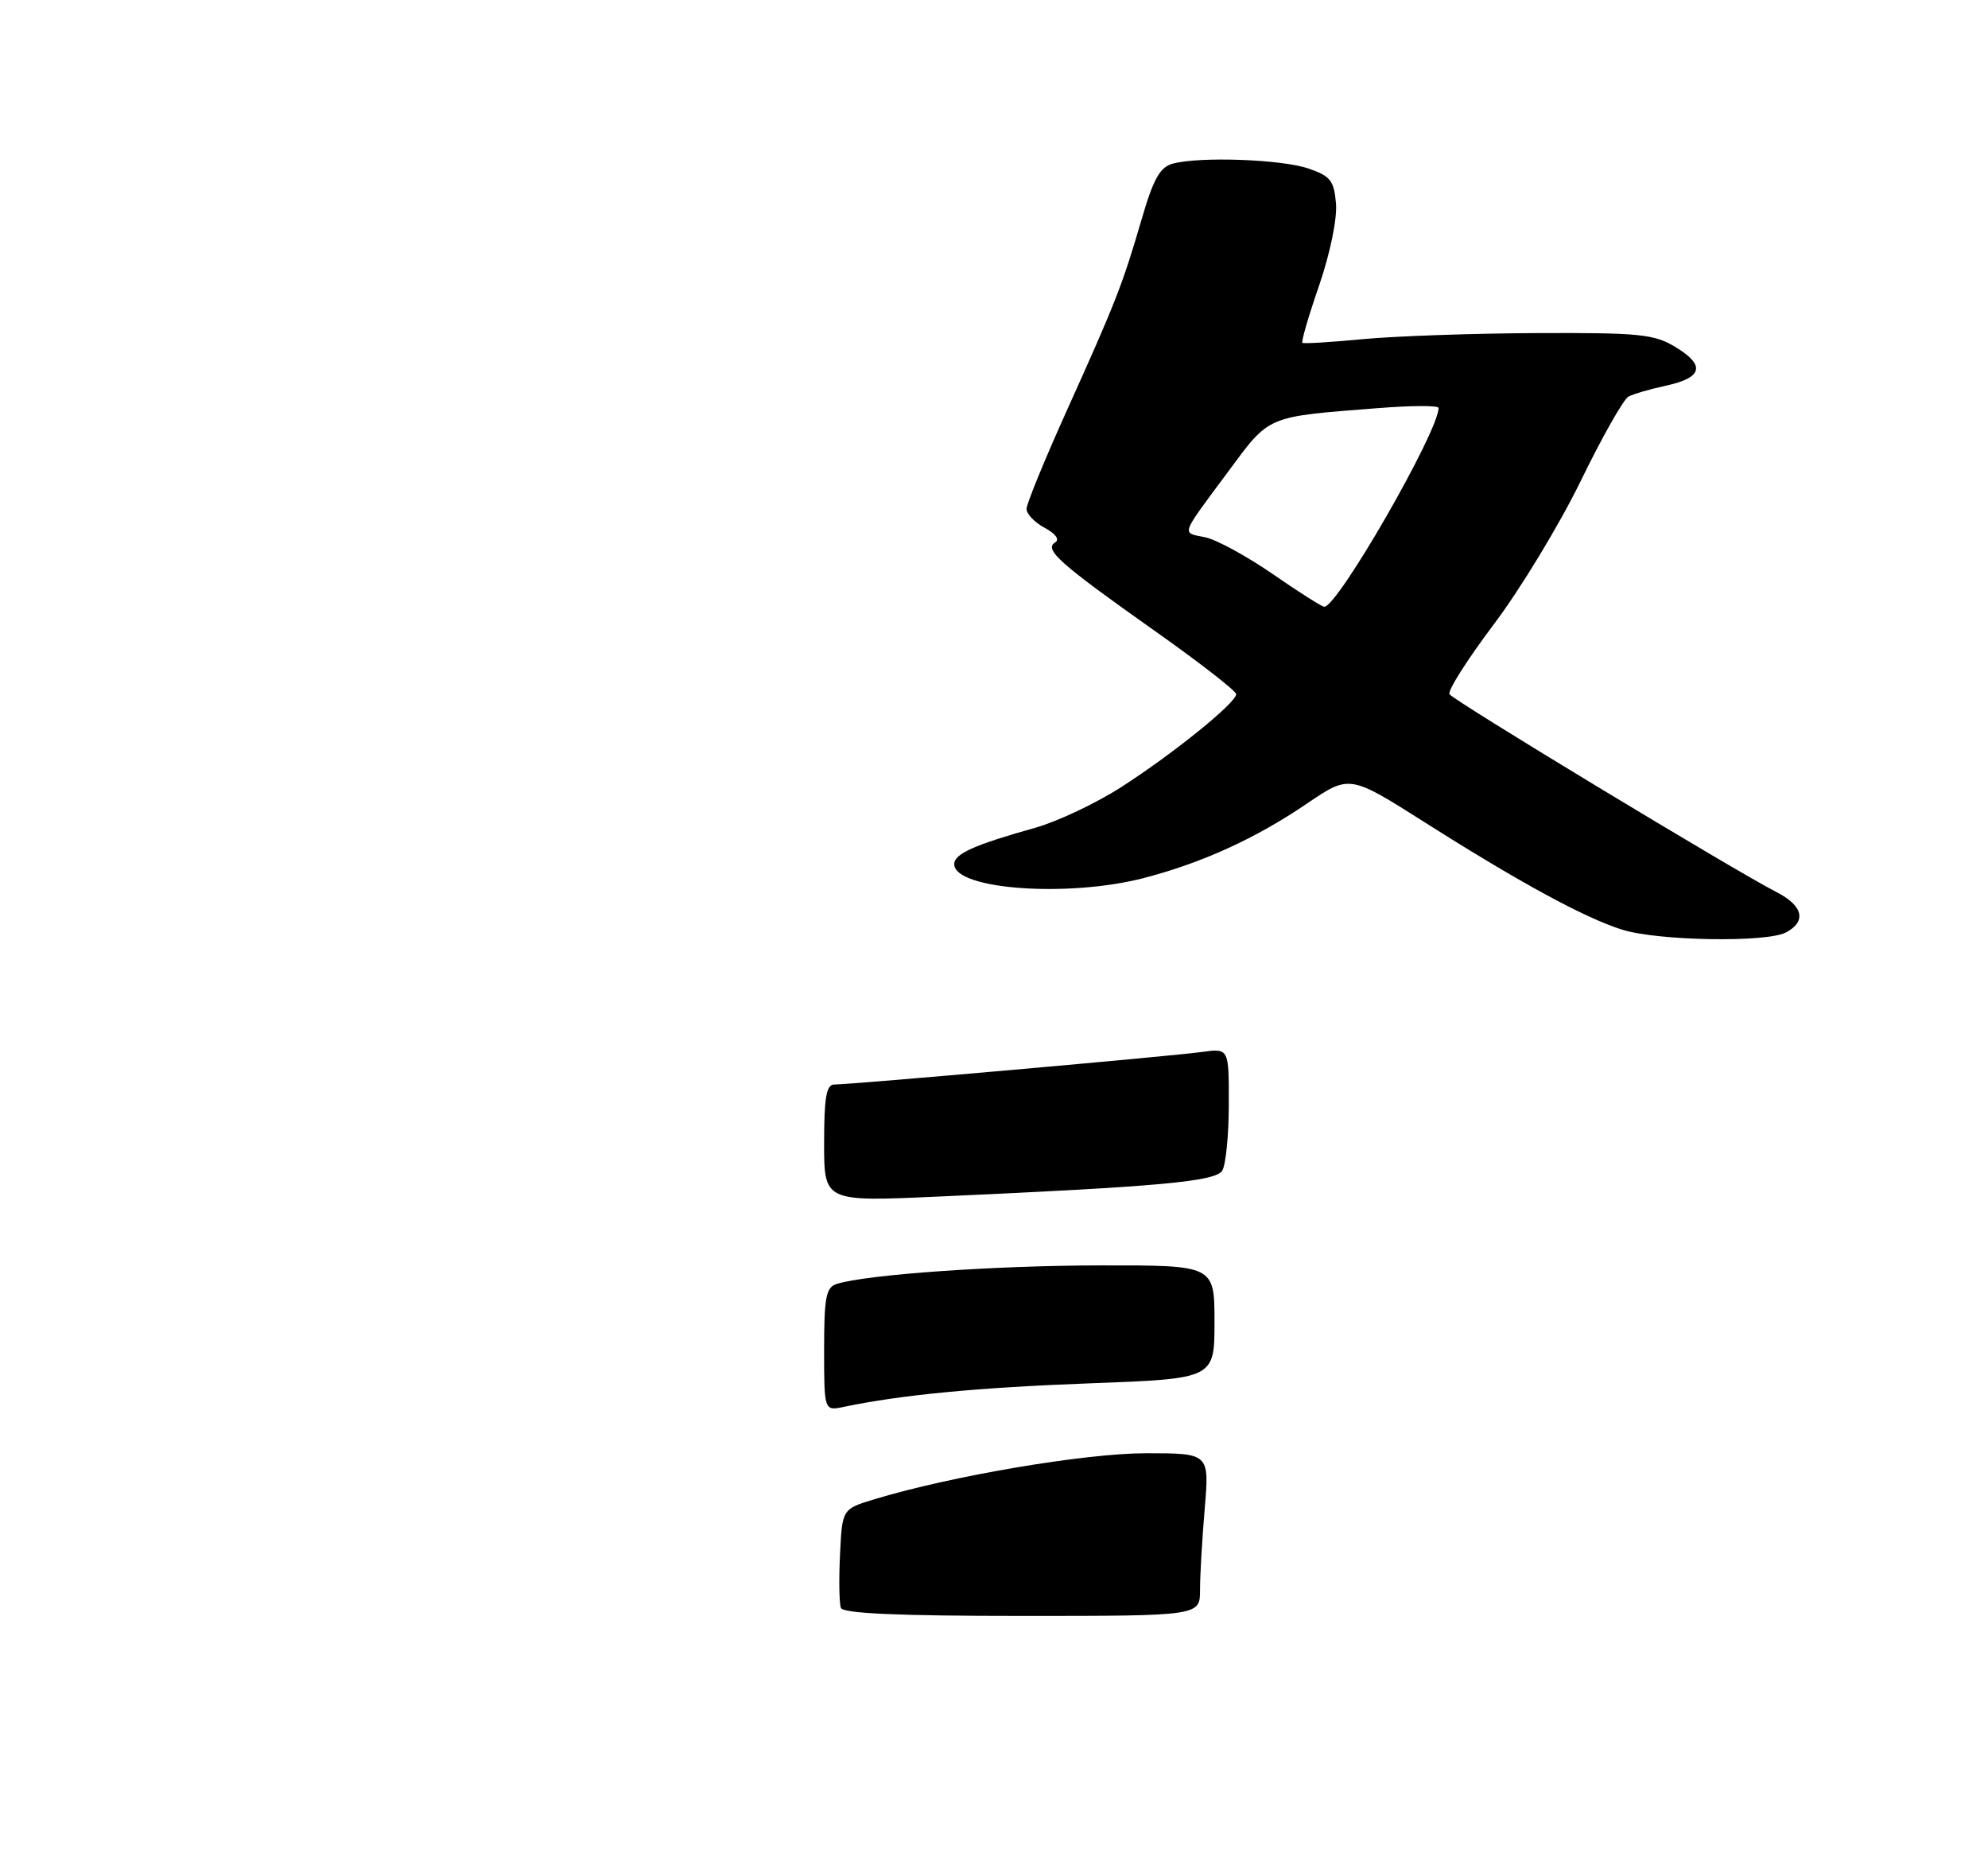 <?xml version="1.0" encoding="UTF-8" standalone="no"?>
<!DOCTYPE svg PUBLIC "-//W3C//DTD SVG 1.1//EN" "http://www.w3.org/Graphics/SVG/1.1/DTD/svg11.dtd" >
<svg xmlns="http://www.w3.org/2000/svg" xmlns:xlink="http://www.w3.org/1999/xlink" version="1.1" viewBox="0 0 275 258">
 <g >
 <path fill="currentColor"
d=" M 247.07 128.96 C 249.93 127.43 249.42 125.27 245.75 123.39 C 239.91 120.40 201.05 96.89 200.51 96.02 C 200.22 95.55 202.98 91.21 206.63 86.36 C 210.29 81.52 215.70 72.59 218.66 66.53 C 221.61 60.46 224.59 55.21 225.27 54.85 C 225.95 54.49 228.27 53.81 230.42 53.35 C 235.51 52.25 235.96 50.55 231.82 48.03 C 228.84 46.21 226.88 46.01 212.50 46.07 C 203.70 46.11 192.90 46.49 188.50 46.91 C 184.10 47.33 180.35 47.56 180.16 47.42 C 179.98 47.27 181.01 43.71 182.47 39.50 C 183.99 35.08 184.98 30.29 184.81 28.17 C 184.54 24.98 184.05 24.35 181.00 23.31 C 177.27 22.03 165.99 21.63 162.24 22.63 C 160.46 23.11 159.55 24.73 157.91 30.37 C 155.28 39.38 154.36 41.74 147.56 56.81 C 144.50 63.59 142.00 69.70 142.00 70.39 C 142.00 71.09 143.13 72.27 144.52 73.01 C 146.05 73.83 146.61 74.62 145.95 75.03 C 144.38 76.00 146.60 77.97 159.67 87.21 C 165.90 91.61 171.00 95.57 171.00 96.01 C 171.00 97.20 162.39 104.17 155.17 108.82 C 151.69 111.07 146.29 113.62 143.17 114.50 C 134.75 116.86 132.00 118.10 132.00 119.52 C 132.00 123.02 147.68 124.17 158.19 121.45 C 166.25 119.36 173.66 115.99 180.77 111.16 C 186.68 107.14 186.68 107.14 197.09 113.74 C 210.31 122.12 219.23 126.96 224.41 128.59 C 229.39 130.14 244.40 130.39 247.07 128.96 Z  M 116.32 222.39 C 116.09 221.79 116.03 218.46 116.20 215.00 C 116.50 208.71 116.50 208.71 121.00 207.35 C 131.62 204.13 150.12 201.00 158.52 201.00 C 167.29 201.00 167.29 201.00 166.65 208.65 C 166.29 212.86 166.00 217.92 166.00 219.90 C 166.00 223.50 166.00 223.50 141.37 223.50 C 124.31 223.50 116.61 223.16 116.32 222.39 Z  M 114.00 186.65 C 114.00 179.42 114.26 178.05 115.75 177.58 C 119.87 176.28 137.65 175.03 152.25 175.02 C 168.00 175.00 168.00 175.00 168.00 182.84 C 168.00 190.69 168.00 190.69 150.75 191.33 C 135.24 191.91 124.70 192.92 116.75 194.58 C 114.00 195.16 114.00 195.16 114.00 186.65 Z  M 114.00 158.11 C 114.00 151.78 114.31 150.00 115.41 150.00 C 117.77 150.00 162.22 146.07 166.25 145.50 C 170.00 144.98 170.00 144.98 169.98 152.74 C 169.98 157.01 169.56 161.14 169.07 161.92 C 168.12 163.42 160.37 164.13 129.75 165.50 C 114.00 166.21 114.00 166.21 114.00 158.11 Z  M 176.00 79.36 C 172.43 76.90 168.24 74.62 166.71 74.31 C 163.41 73.63 163.18 74.28 169.82 65.33 C 175.72 57.36 175.00 57.67 190.75 56.44 C 195.29 56.08 199.00 56.07 199.00 56.42 C 199.00 59.69 184.94 84.12 183.17 83.92 C 182.80 83.88 179.57 81.83 176.00 79.36 Z "/>
</g>
</svg>